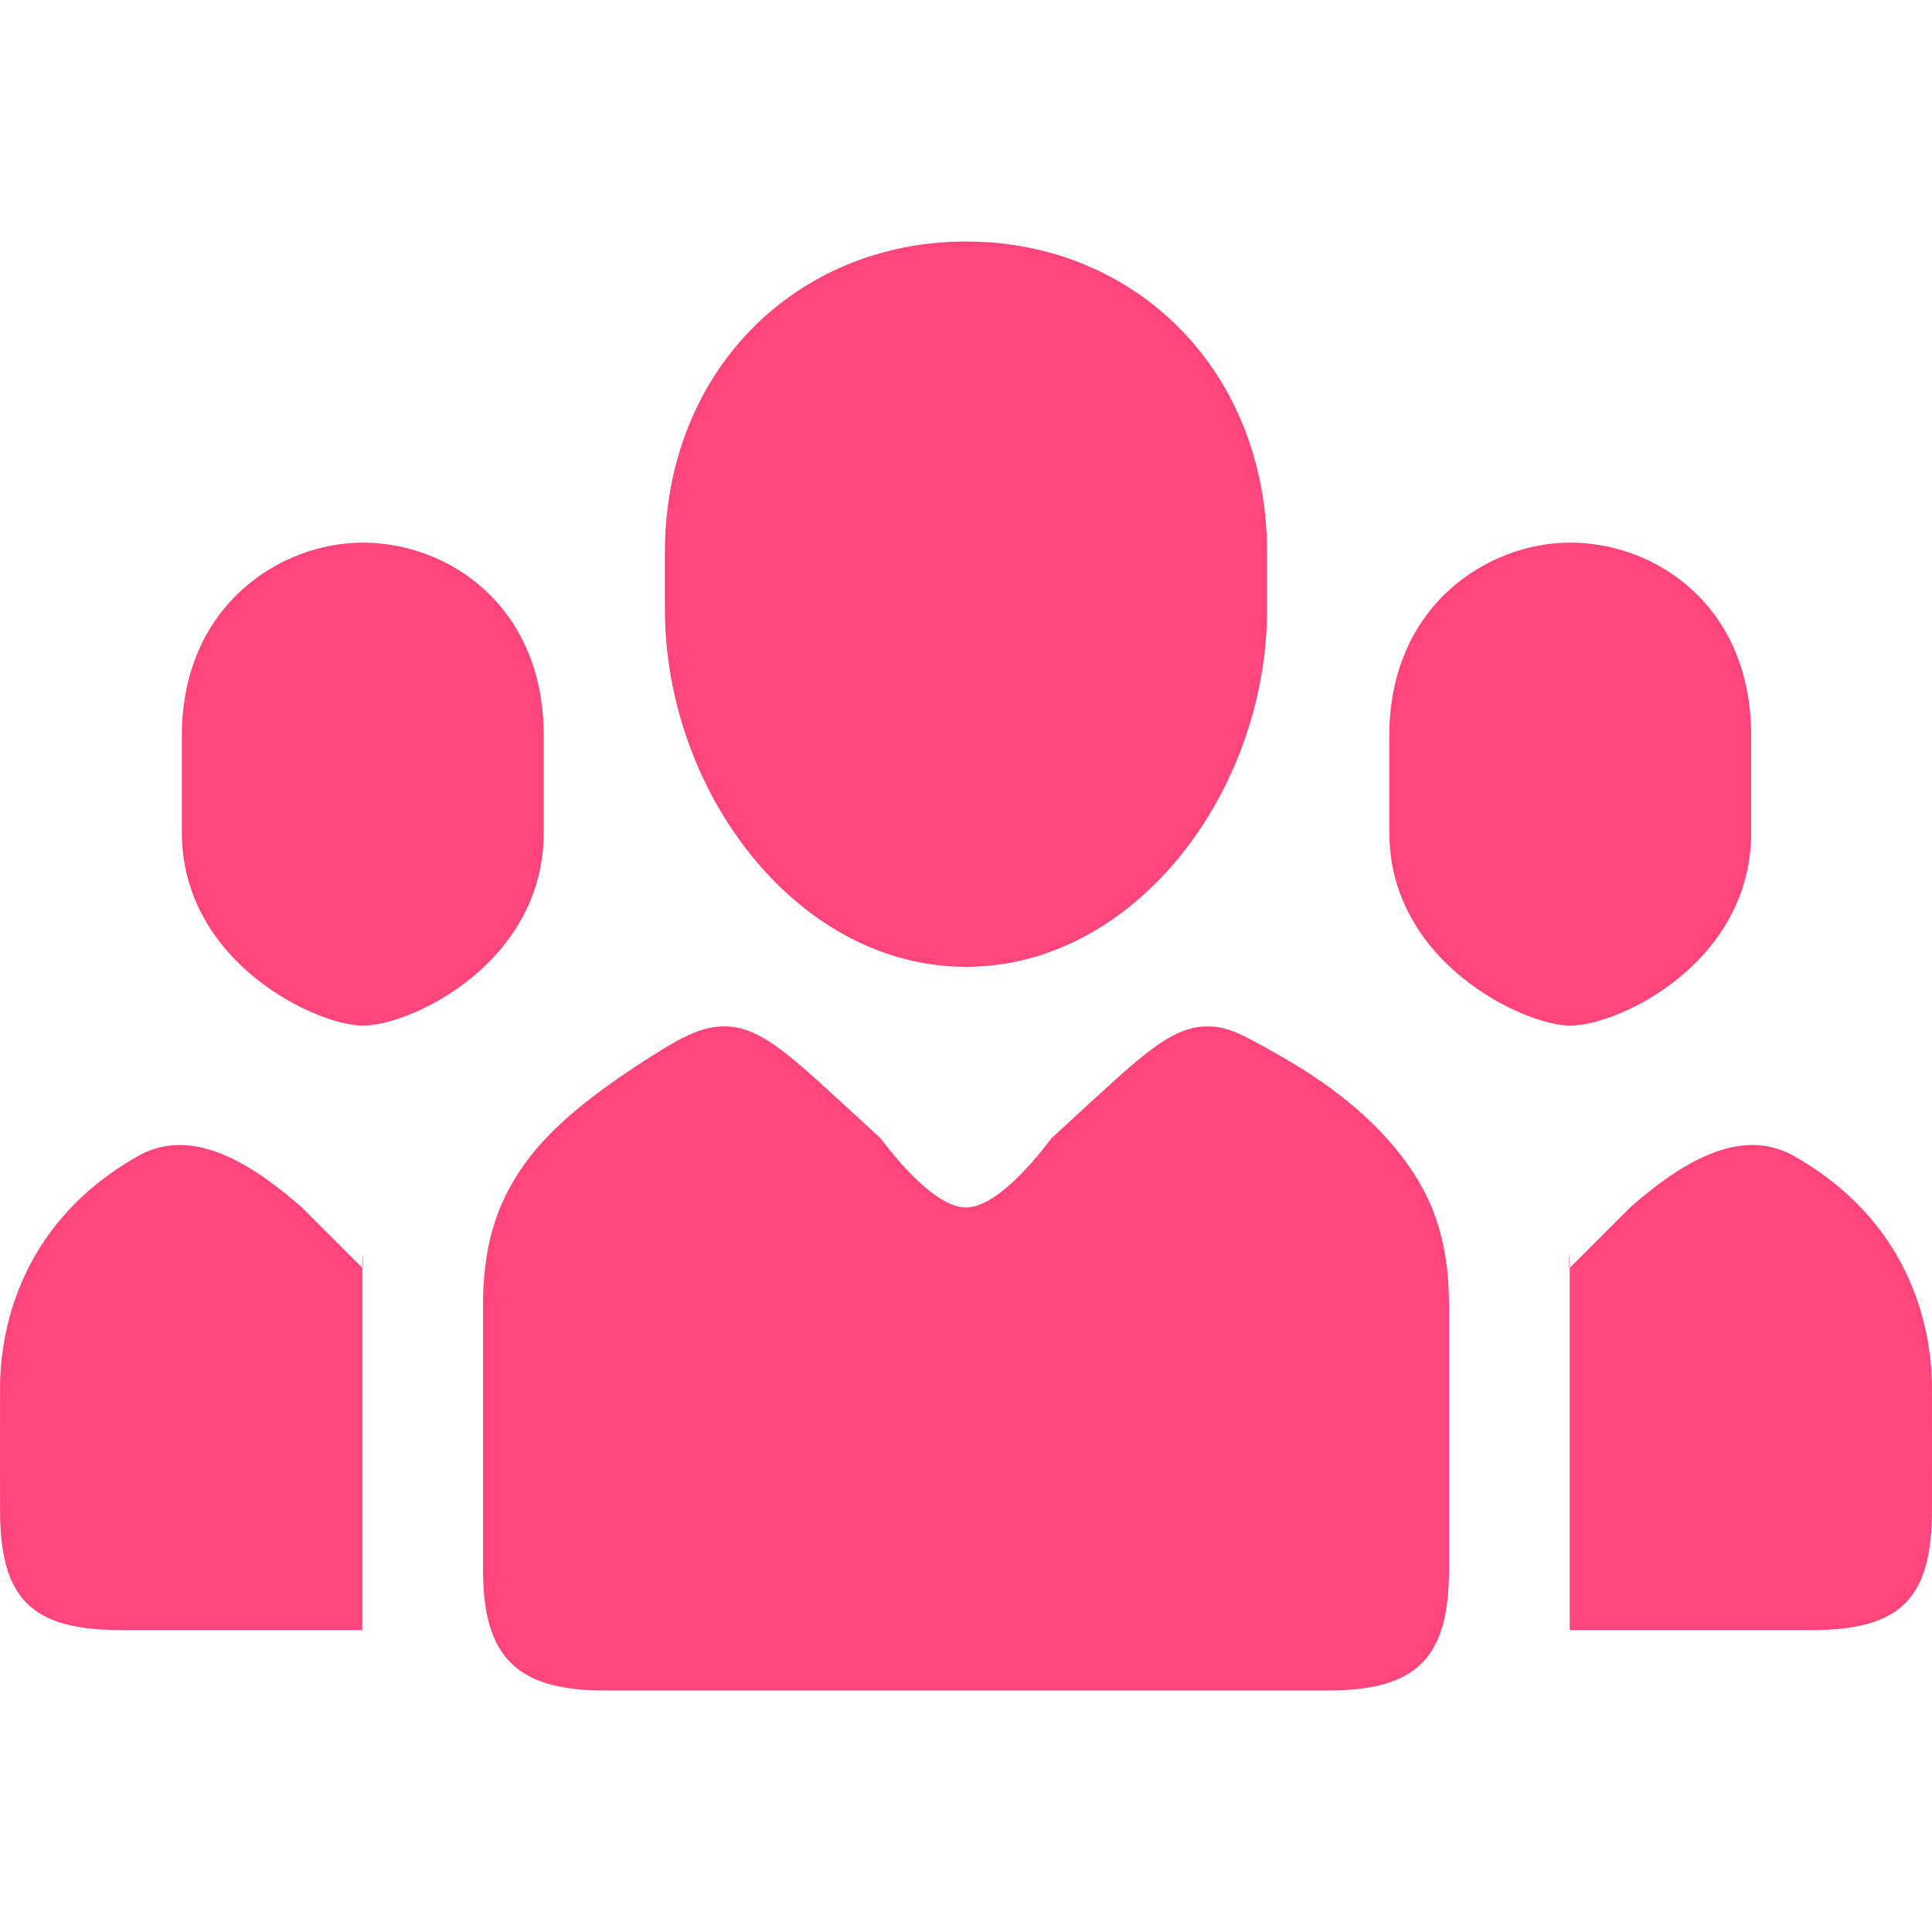 <?xml version="1.0" encoding="iso-8859-1"?>
<!-- Generator: Adobe Illustrator 18.1.1, SVG Export Plug-In . SVG Version: 6.00 Build 0)  -->
<svg xmlns="http://www.w3.org/2000/svg" xmlns:xlink="http://www.w3.org/1999/xlink" version="1.1" id="Capa_1" x="0px" y="0px" viewBox="0 0 286.387 286.387" style="enable-background:new 0 0 286.387 286.387;" xml:space="preserve" width="512px" height="512px">
<g id="Group">
	<path style="fill-rule:evenodd;clip-rule:evenodd;" d="M143.193,143.313c25.104,0,44.629-26.037,44.629-52.99v-8.444   c0-26.952-19.525-46.076-44.629-46.076c-25.105,0-44.63,19.123-44.63,46.076v8.444C98.563,117.276,118.088,143.313,143.193,143.313   z M53.779,152.03c7.178,0,26.821-9.313,26.821-28.637v-14.319c0-19.325-14.17-28.638-26.821-28.638   c-12.231,0-26.82,9.313-26.82,28.638v14.319C26.959,142.717,46.983,152.03,53.779,152.03z M214.479,187.834   c-0.014-0.14-0.056-0.273-0.07-0.412c-0.21-1.686-0.532-3.335-0.979-4.95c0-0.015,0-0.028-0.014-0.042   c-0.937-3.433-2.518-6.74-4.88-9.998v-0.014c-3.874-5.362-9.718-10.831-19.213-16.164c-5.02-2.819-7.23-4.111-10.333-4.111   c-4.936,0-9.243,3.838-16.499,10.501h-0.015l-6.6,6.068c-0.238,0.225-7.354,10.278-12.682,10.278s-12.445-10.054-12.683-10.278   l-6.6-6.068h-0.014c-7.256-6.663-11.563-10.501-16.499-10.501c-3.104,0-5.874,1.292-10.333,4.111   c-9.206,5.811-15.341,10.795-19.199,16.149l-0.015,0.007c-0.014,0.014-0.014,0.036-0.027,0.048   c-2.336,3.231-3.902,6.517-4.838,9.929c-0.013,0.028-0.029,0.063-0.04,0.097c-0.435,1.603-0.757,3.23-0.966,4.901   c-0.014,0.155-0.056,0.301-0.071,0.455c-0.196,1.776-0.307,3.587-0.307,5.467c0,0.209-0.004,39.195,0,39.377   c0,12.724,4.796,17.898,17.898,17.898h107.39c13.215,0,17.898-4.895,17.898-17.898c0.004-0.182-0.001-39.168-0.001-39.377   C214.786,191.428,214.674,189.617,214.479,187.834z M232.764,152.03c7.177,0,26.822-9.313,26.822-28.637v-14.319   c0-19.325-14.17-28.638-26.822-28.638c-12.232,0-26.821,9.313-26.821,28.638v14.319C205.943,142.717,225.967,152.03,232.764,152.03   z M20.366,171.411c-16.655,9.481-20.36,24.597-20.36,34.427c0,0.153-0.014,17.759,0,17.898c0,12.99,4.363,17.899,17.898,17.899   h35.797c0,0,0-38.034,0-53.696l-8.949-8.949C35.284,170.642,27.302,167.468,20.366,171.411z M53.701,187.939   C53.898,188.109,53.701,183.689,53.701,187.939L53.701,187.939z M286.381,205.838c0-9.831-3.706-24.947-20.36-34.427   c-6.936-3.943-14.918-0.769-24.386,7.58l-8.949,8.949c0,15.661,0,53.696,0,53.696h35.797c13.535,0,17.898-4.909,17.898-17.899   C286.395,223.597,286.381,205.992,286.381,205.838z M232.685,187.939C232.685,183.689,232.489,188.109,232.685,187.939   L232.685,187.939z" fill="#ff457a"/>
</g>
<g>
</g>
<g>
</g>
<g>
</g>
<g>
</g>
<g>
</g>
<g>
</g>
<g>
</g>
<g>
</g>
<g>
</g>
<g>
</g>
<g>
</g>
<g>
</g>
<g>
</g>
<g>
</g>
<g>
</g>
</svg>
